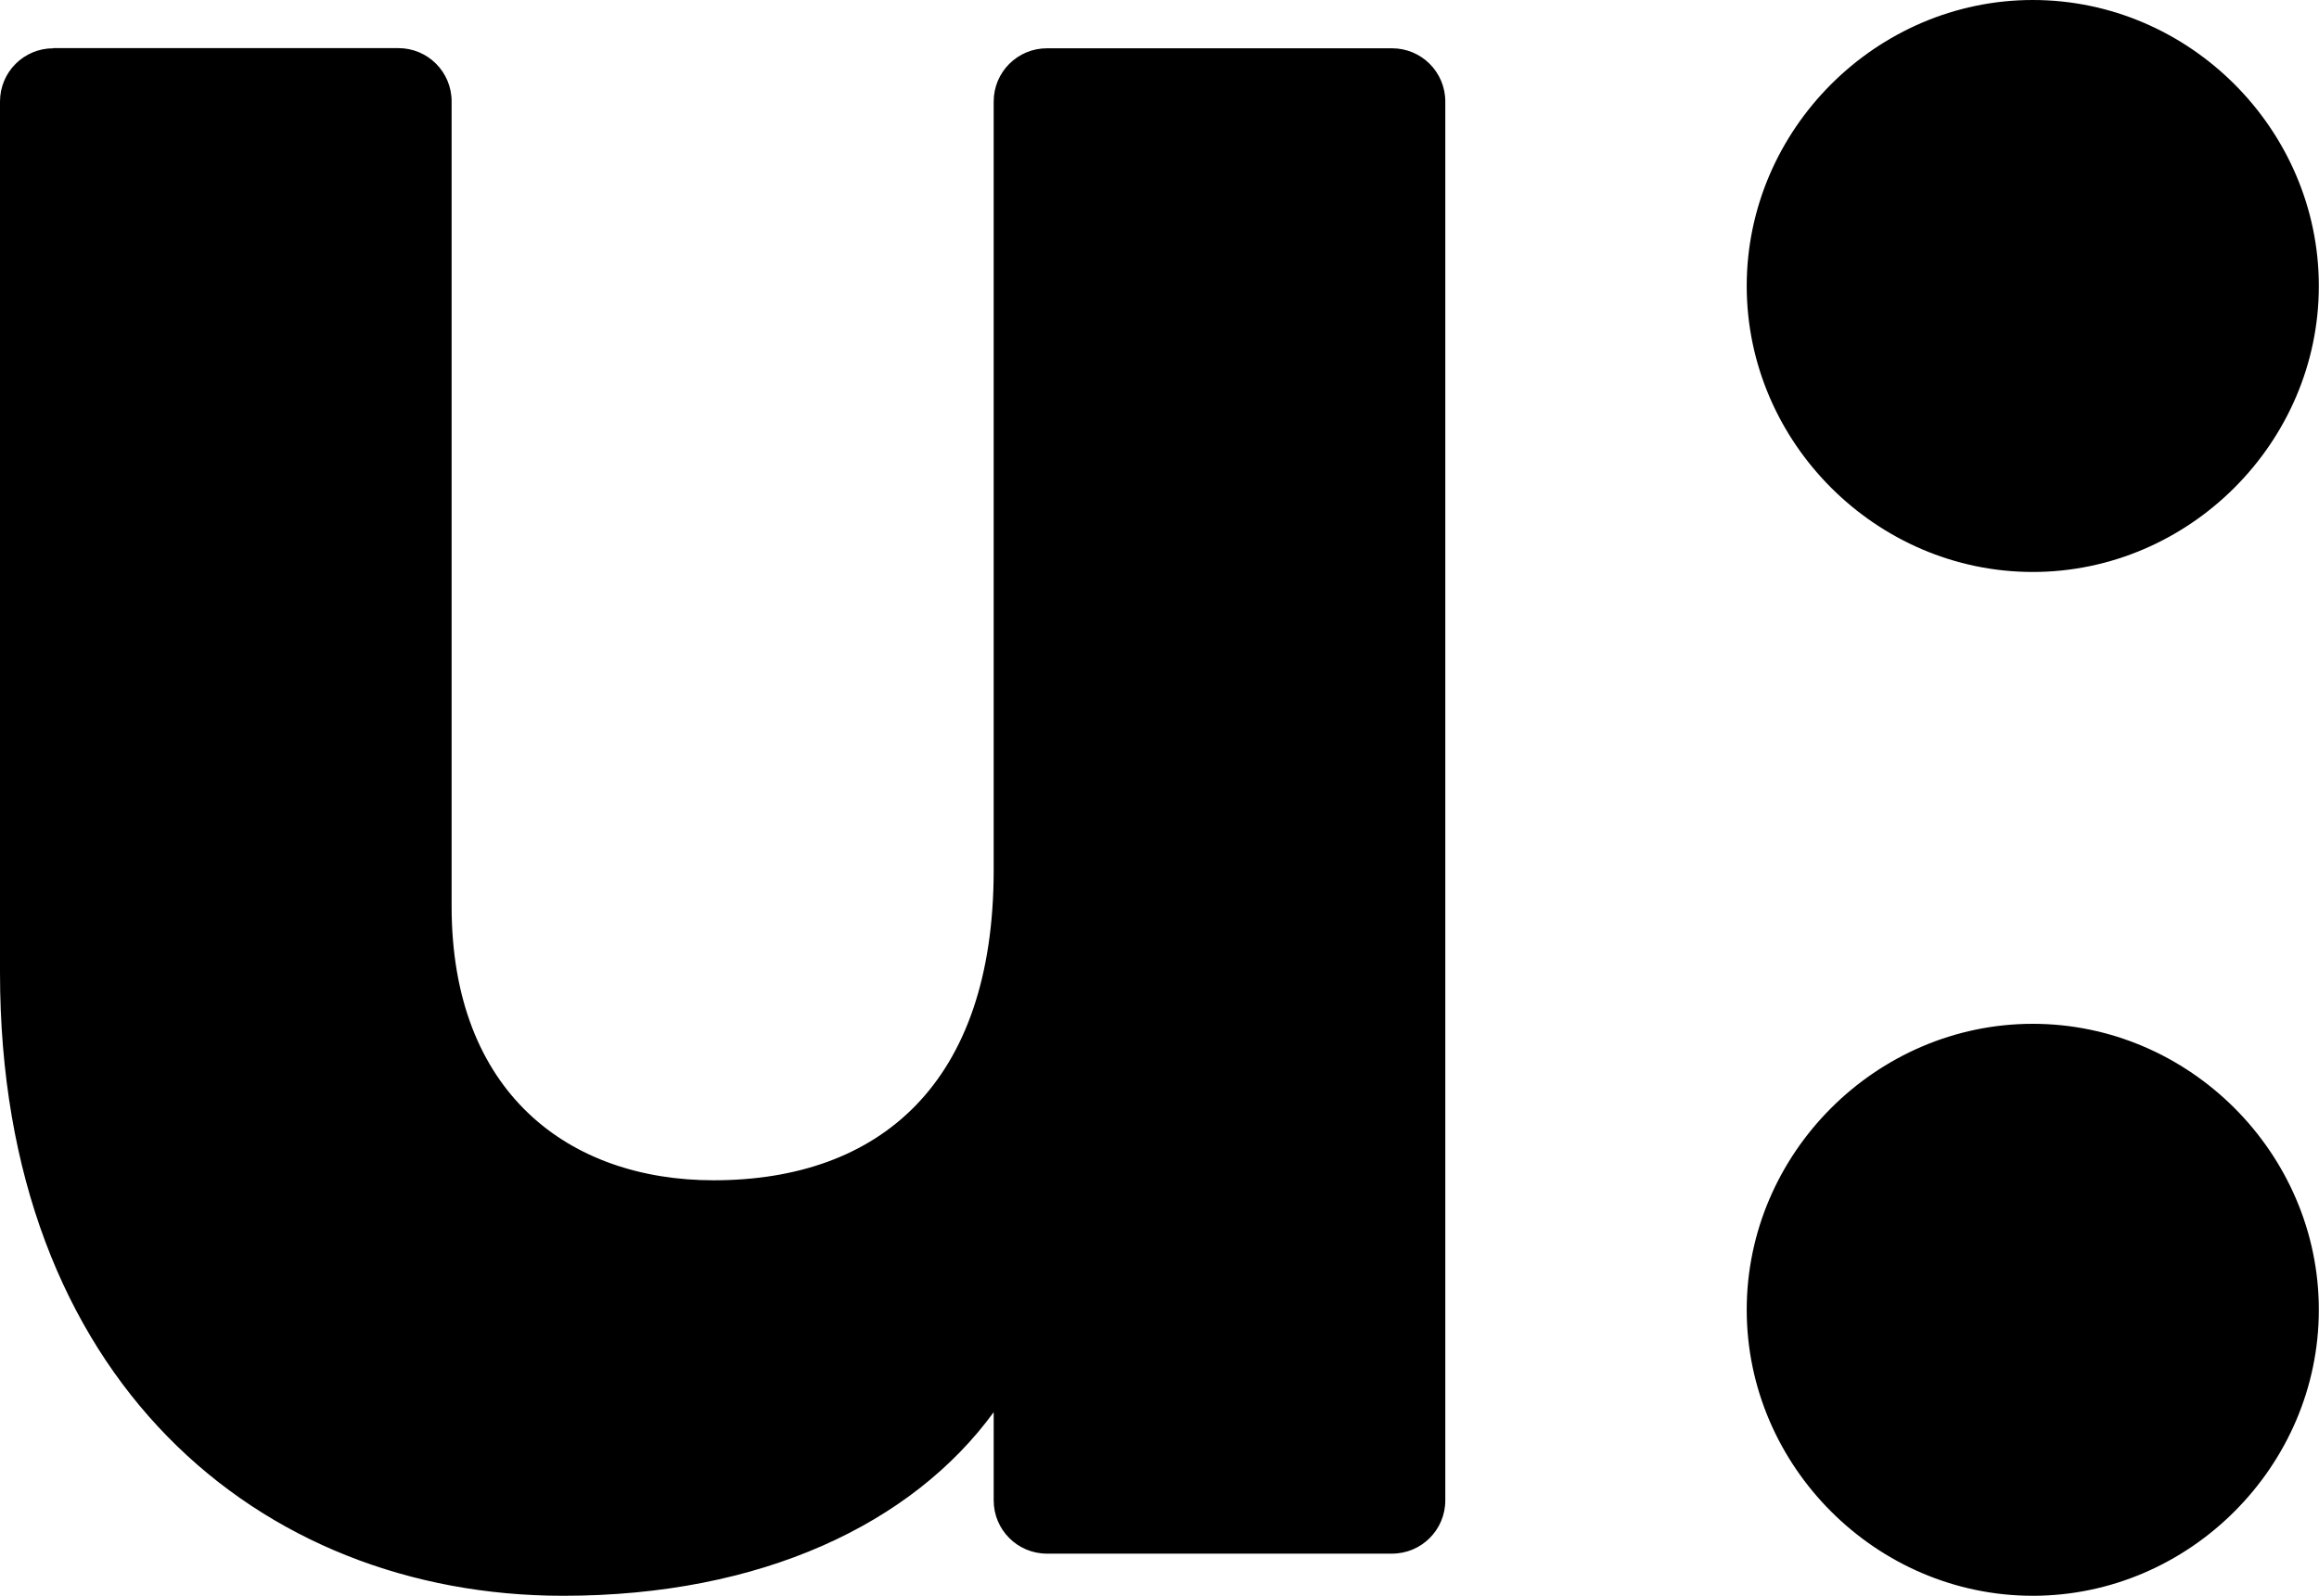 <svg data-name="Capa 2" xmlns="http://www.w3.org/2000/svg" fill="none" viewBox="0 0 135.87 93.52"><path d="M119.1 0c9.18 0 16.76 7.59 16.76 16.76s-7.59 16.76-16.76 16.76-16.76-7.59-16.76-16.76S109.93 0 119.1 0Zm0 60c9.18 0 16.76 7.59 16.76 16.76s-7.59 16.76-16.76 16.76-16.76-7.59-16.76-16.76S109.93 60 119.1 60ZM3.12 2.82h20.22c1.73 0 3.12 1.4 3.12 3.12v47.17c0 10.94 6.88 16.06 15.35 16.06 9.71 0 16.41-5.65 16.41-18.17V5.95c0-1.73 1.4-3.12 3.12-3.12h20.22c1.73 0 3.12 1.4 3.12 3.12v81.98c0 1.73-1.4 3.12-3.12 3.12H61.34c-1.73 0-3.12-1.4-3.12-3.12v-5.17c-4.76 6.53-13.59 10.76-25.23 10.76C15.18 93.52 0 80.82 0 57V5.95c0-1.73 1.4-3.12 3.12-3.12Z" data-name="Capa 1"/>
<style>
        path { fill: #000; }
        @media (prefers-color-scheme: dark) {
            path { fill: #FFF; }
        }
    </style>
</svg>